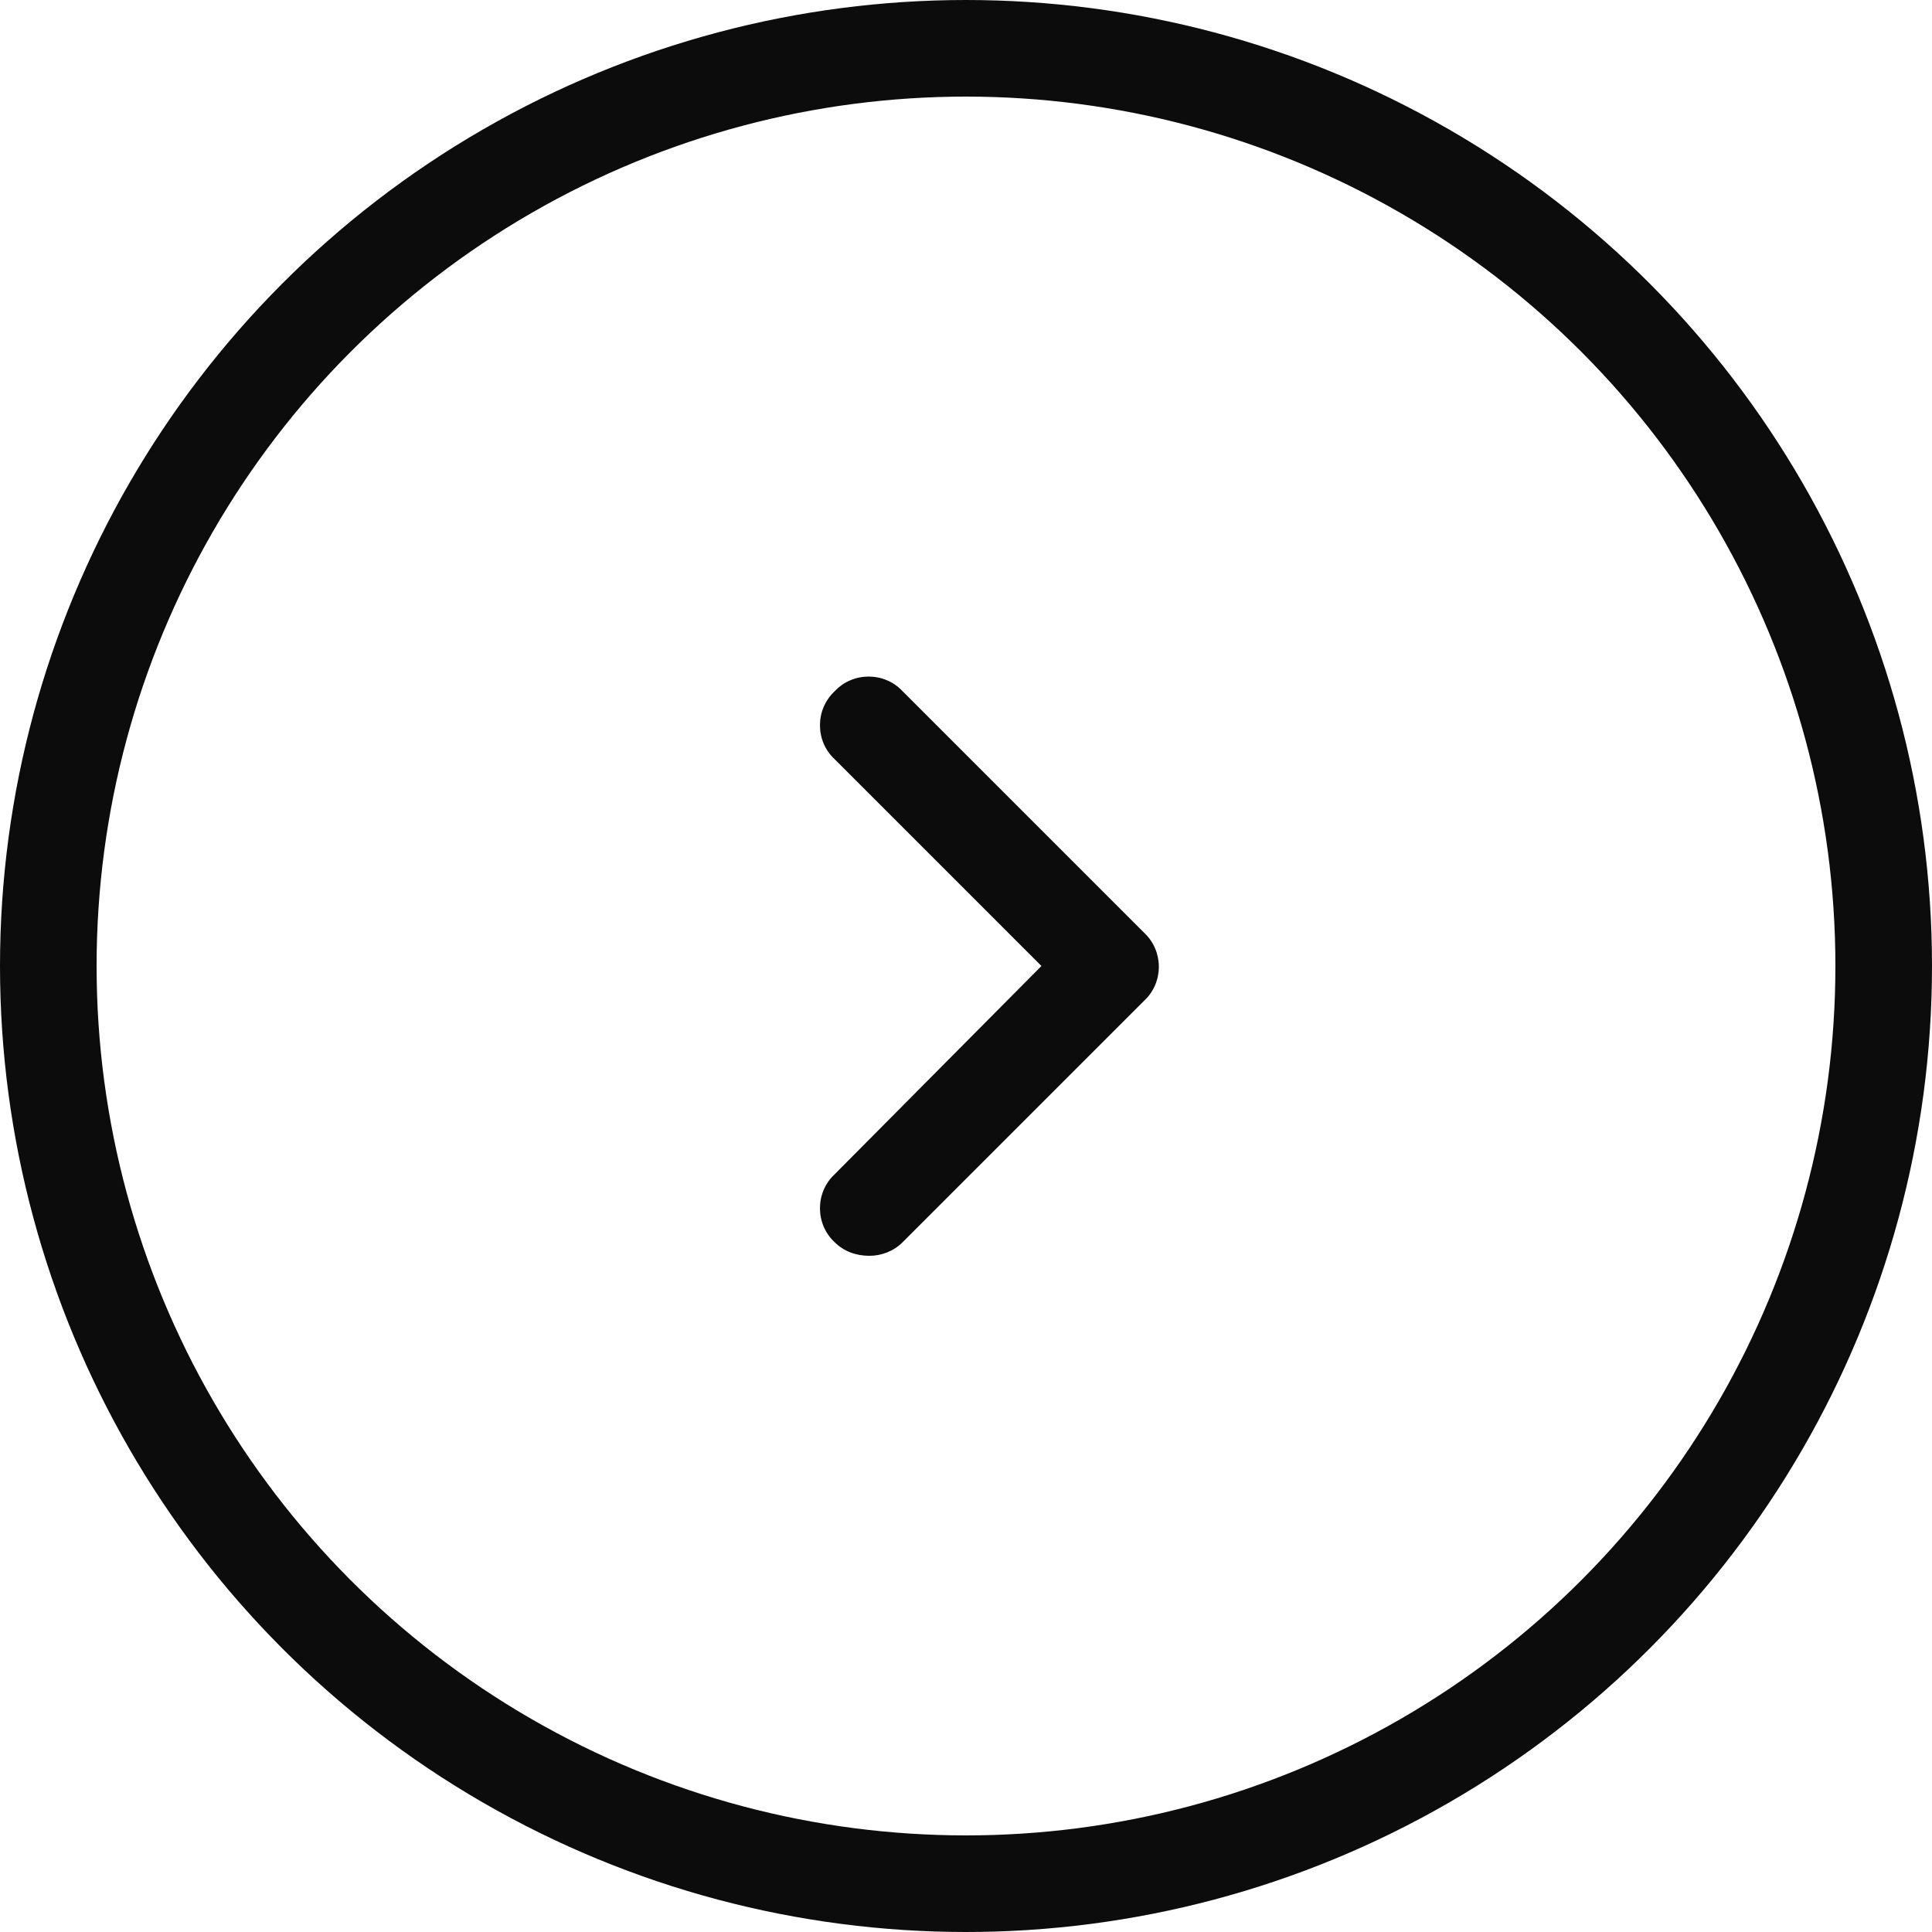 <svg width="40" height="40" viewBox="0 0 40 40" fill="none" xmlns="http://www.w3.org/2000/svg">
<circle cx="20" cy="20" r="19" stroke="#0C0C0C" stroke-width="2"/>
<path d="M18 26C17.719 26 17.469 25.906 17.281 25.719C16.875 25.344 16.875 24.688 17.281 24.312L21.562 20L17.281 15.719C16.875 15.344 16.875 14.688 17.281 14.312C17.656 13.906 18.312 13.906 18.688 14.312L23.688 19.312C24.094 19.688 24.094 20.344 23.688 20.719L18.688 25.719C18.5 25.906 18.25 26 18 26Z" fill="#0C0C0C"/>
</svg>
